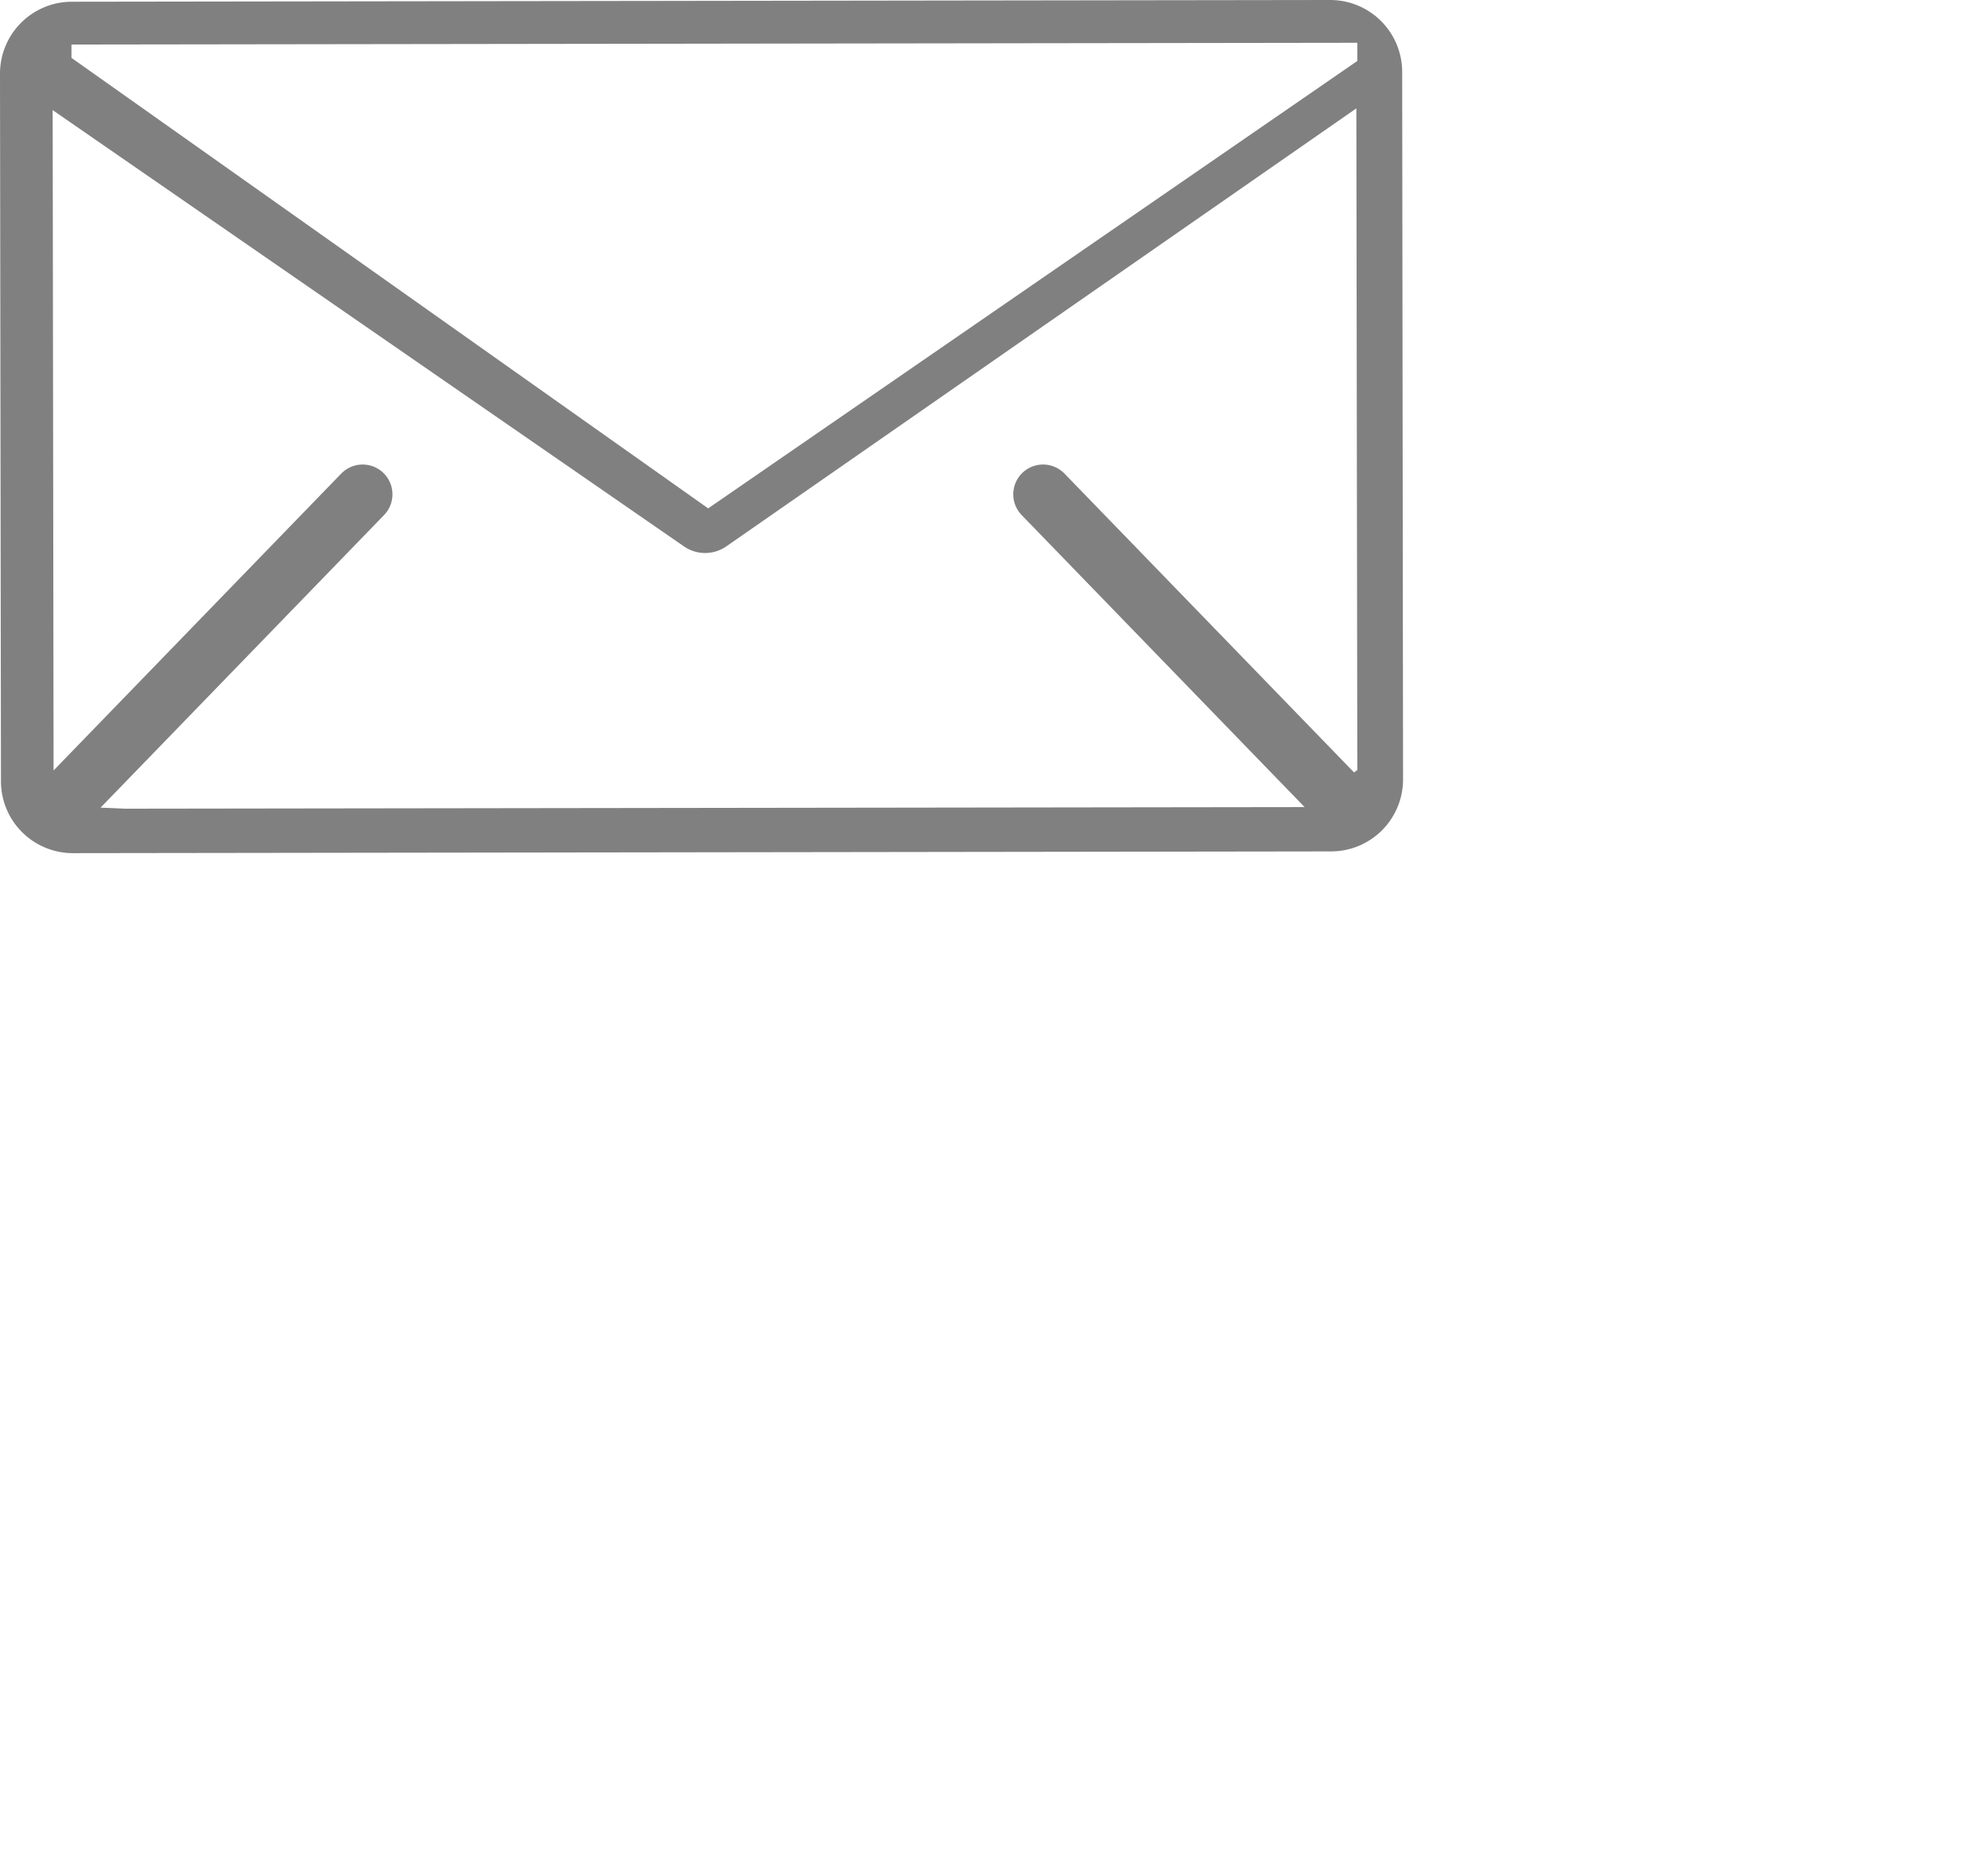 <svg xmlns="http://www.w3.org/2000/svg" viewBox="0 0 700.22 660.51"><defs><style>.cls-1,.cls-2{fill:gray;}.cls-2{stroke:gray;stroke-linecap:round;stroke-miterlimit:10;stroke-width:21px;}</style></defs><title>Ресурс 2</title><g id="Слой_2" data-name="Слой 2"><g id="Layer_1" data-name="Layer 1"><path class="cls-1" d="M493.88,25.3A25.36,25.36,0,0,0,468.56,0h0L25.28.61A25.32,25.32,0,0,0,0,26L.34,275.21a25.32,25.32,0,0,0,25.32,25.3h0l443.25-.61a25.36,25.36,0,0,0,25.28-25.36Zm-15.8-3.82L249.43,179.07,25.17,20.38h0V15.69l452.91-.62ZM460.37,284.29l-416.22.56-8.8-.38-16.48-13.2L18.55,38.79,240.89,192.45a13.09,13.09,0,0,0,14.94,0L477.74,38.17l.34,233.06Z"/><line class="cls-2" x1="23.09" y1="282.12" x2="127.73" y2="174.12"/><line class="cls-2" x1="472.03" y1="282.12" x2="367.39" y2="174.12"/></g></g></svg>